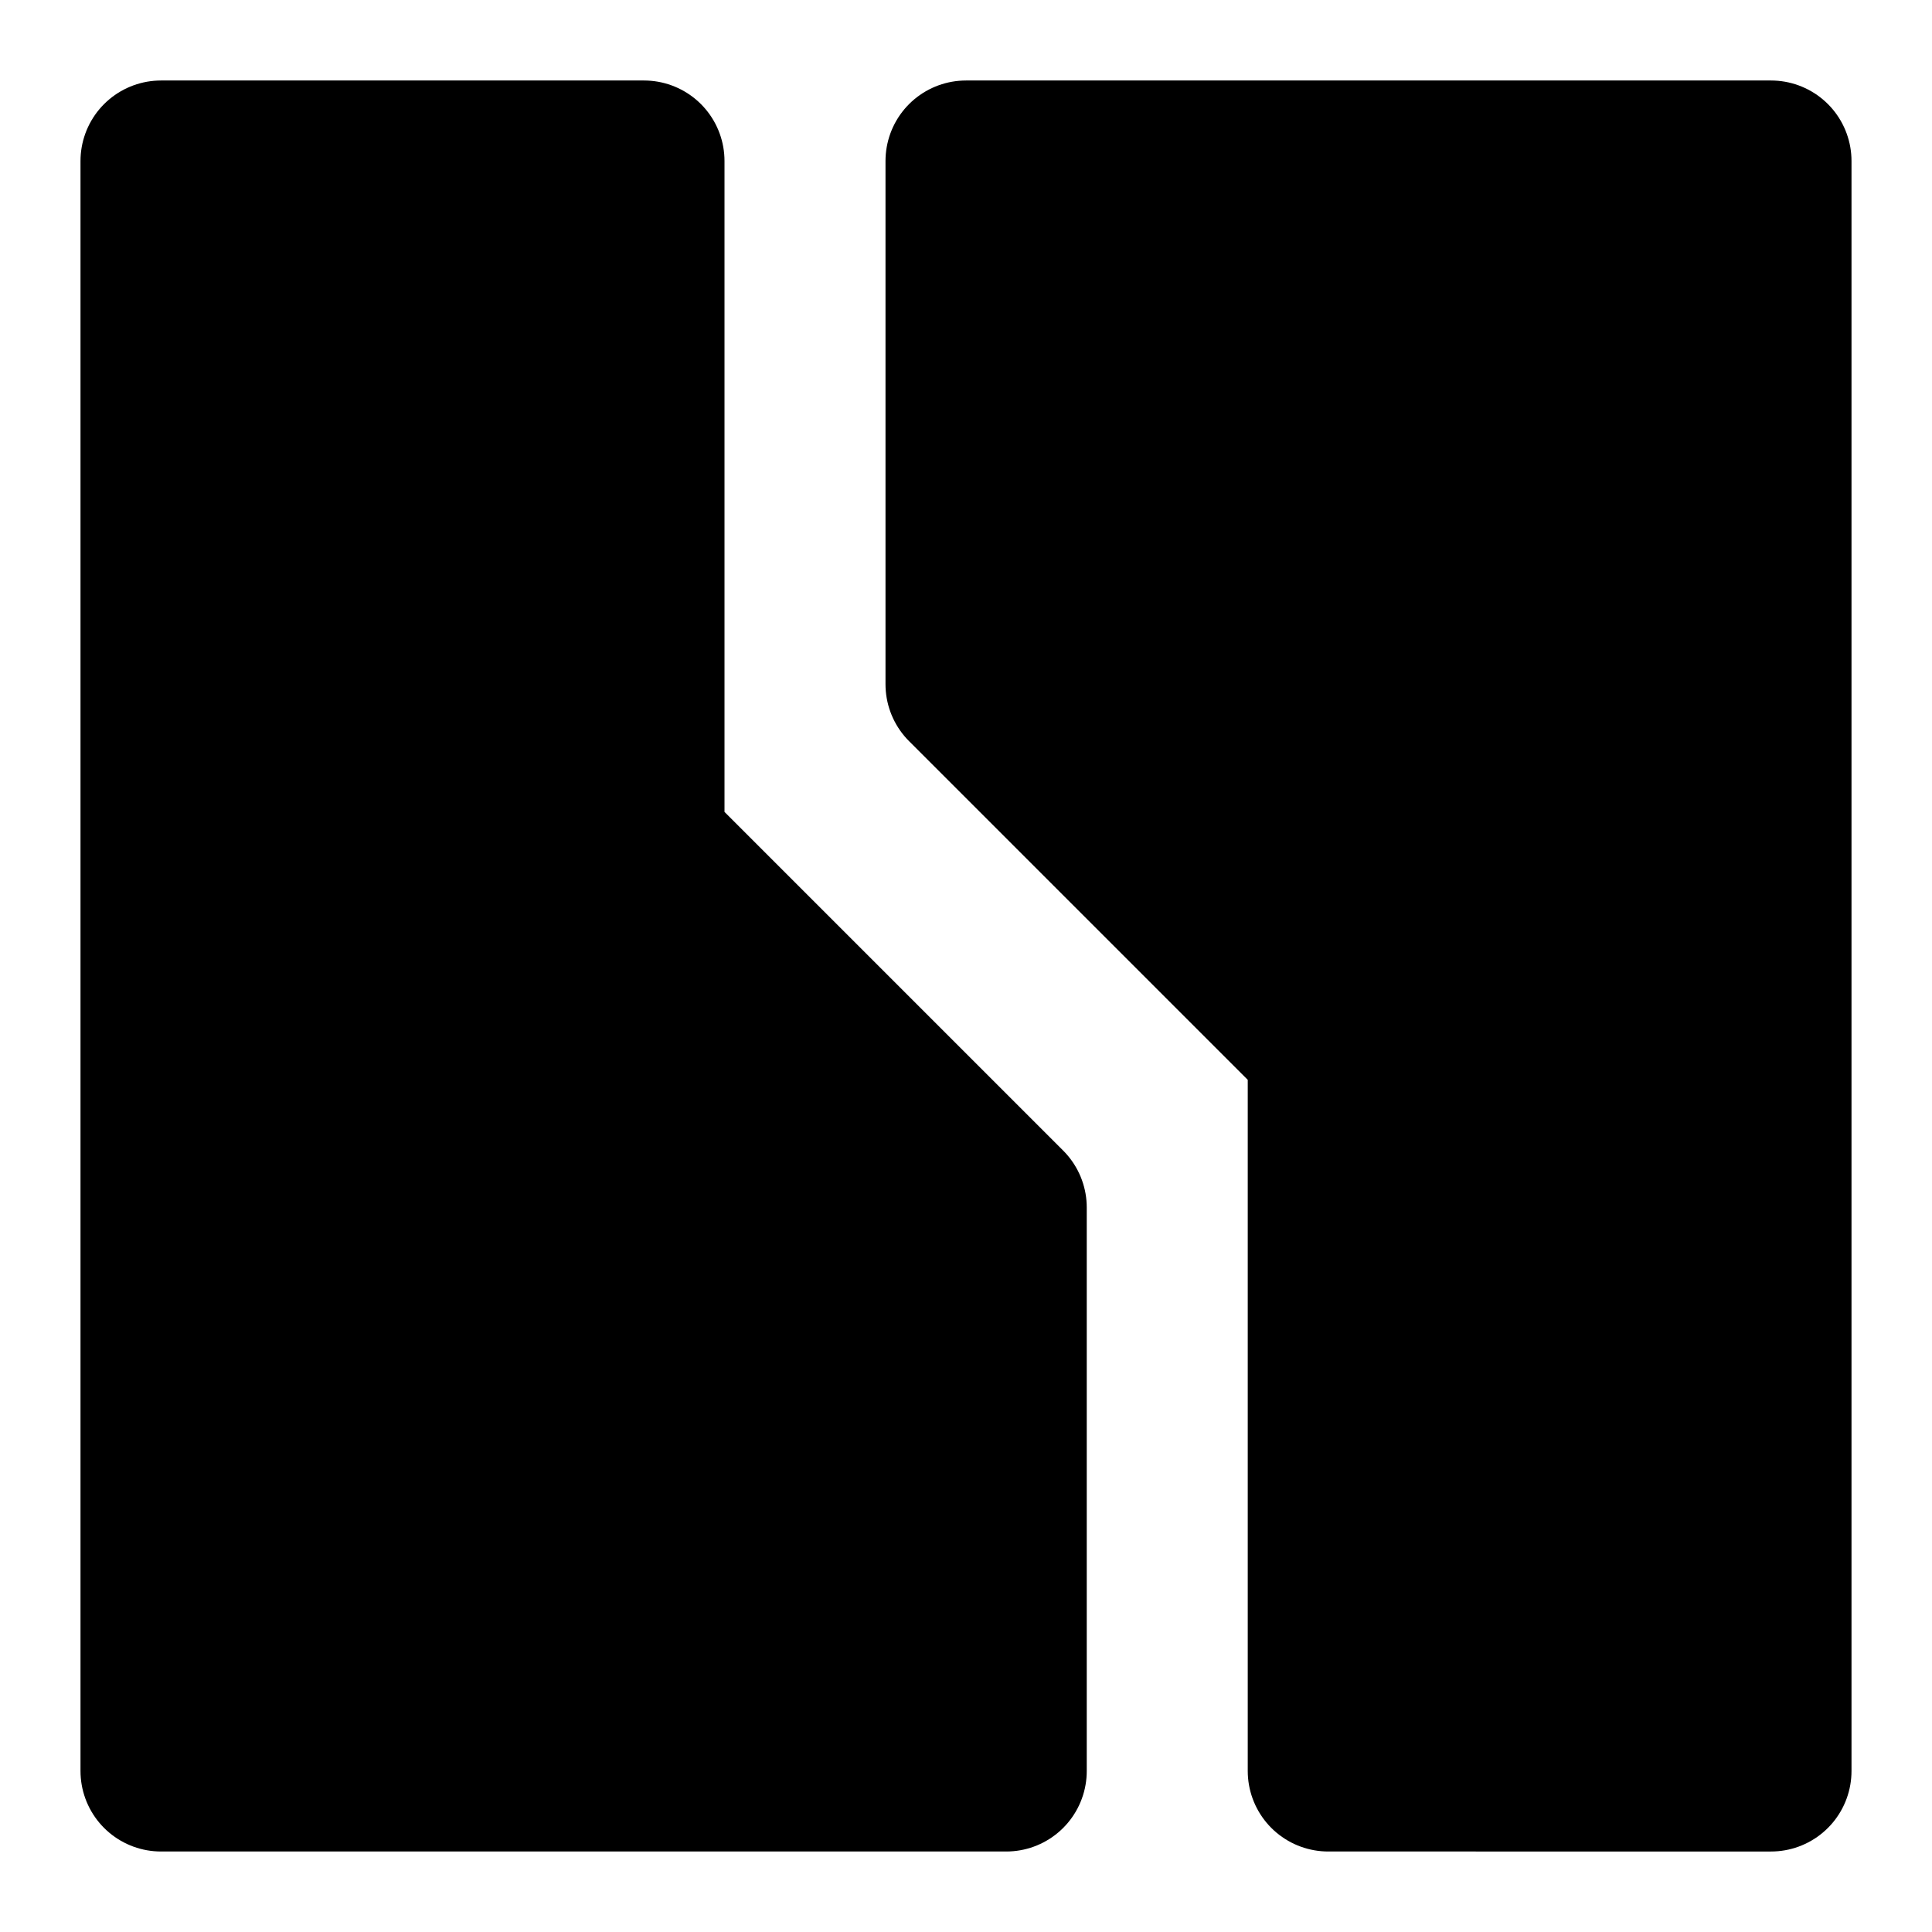<svg xmlns="http://www.w3.org/2000/svg" width="1em" height="1em" viewBox="0 0 48 48"><g fill="none"><path fill="currentColor" d="M44 44V4H24v13l9 9v18zM4 4v40h21V30l-9-9V4z"/><path stroke="currentColor" stroke-linecap="round" stroke-linejoin="round" stroke-width="4" d="M44 44V4H24v13l9 9v18zM4 4v40h21V30l-9-9V4z"/></g></svg>